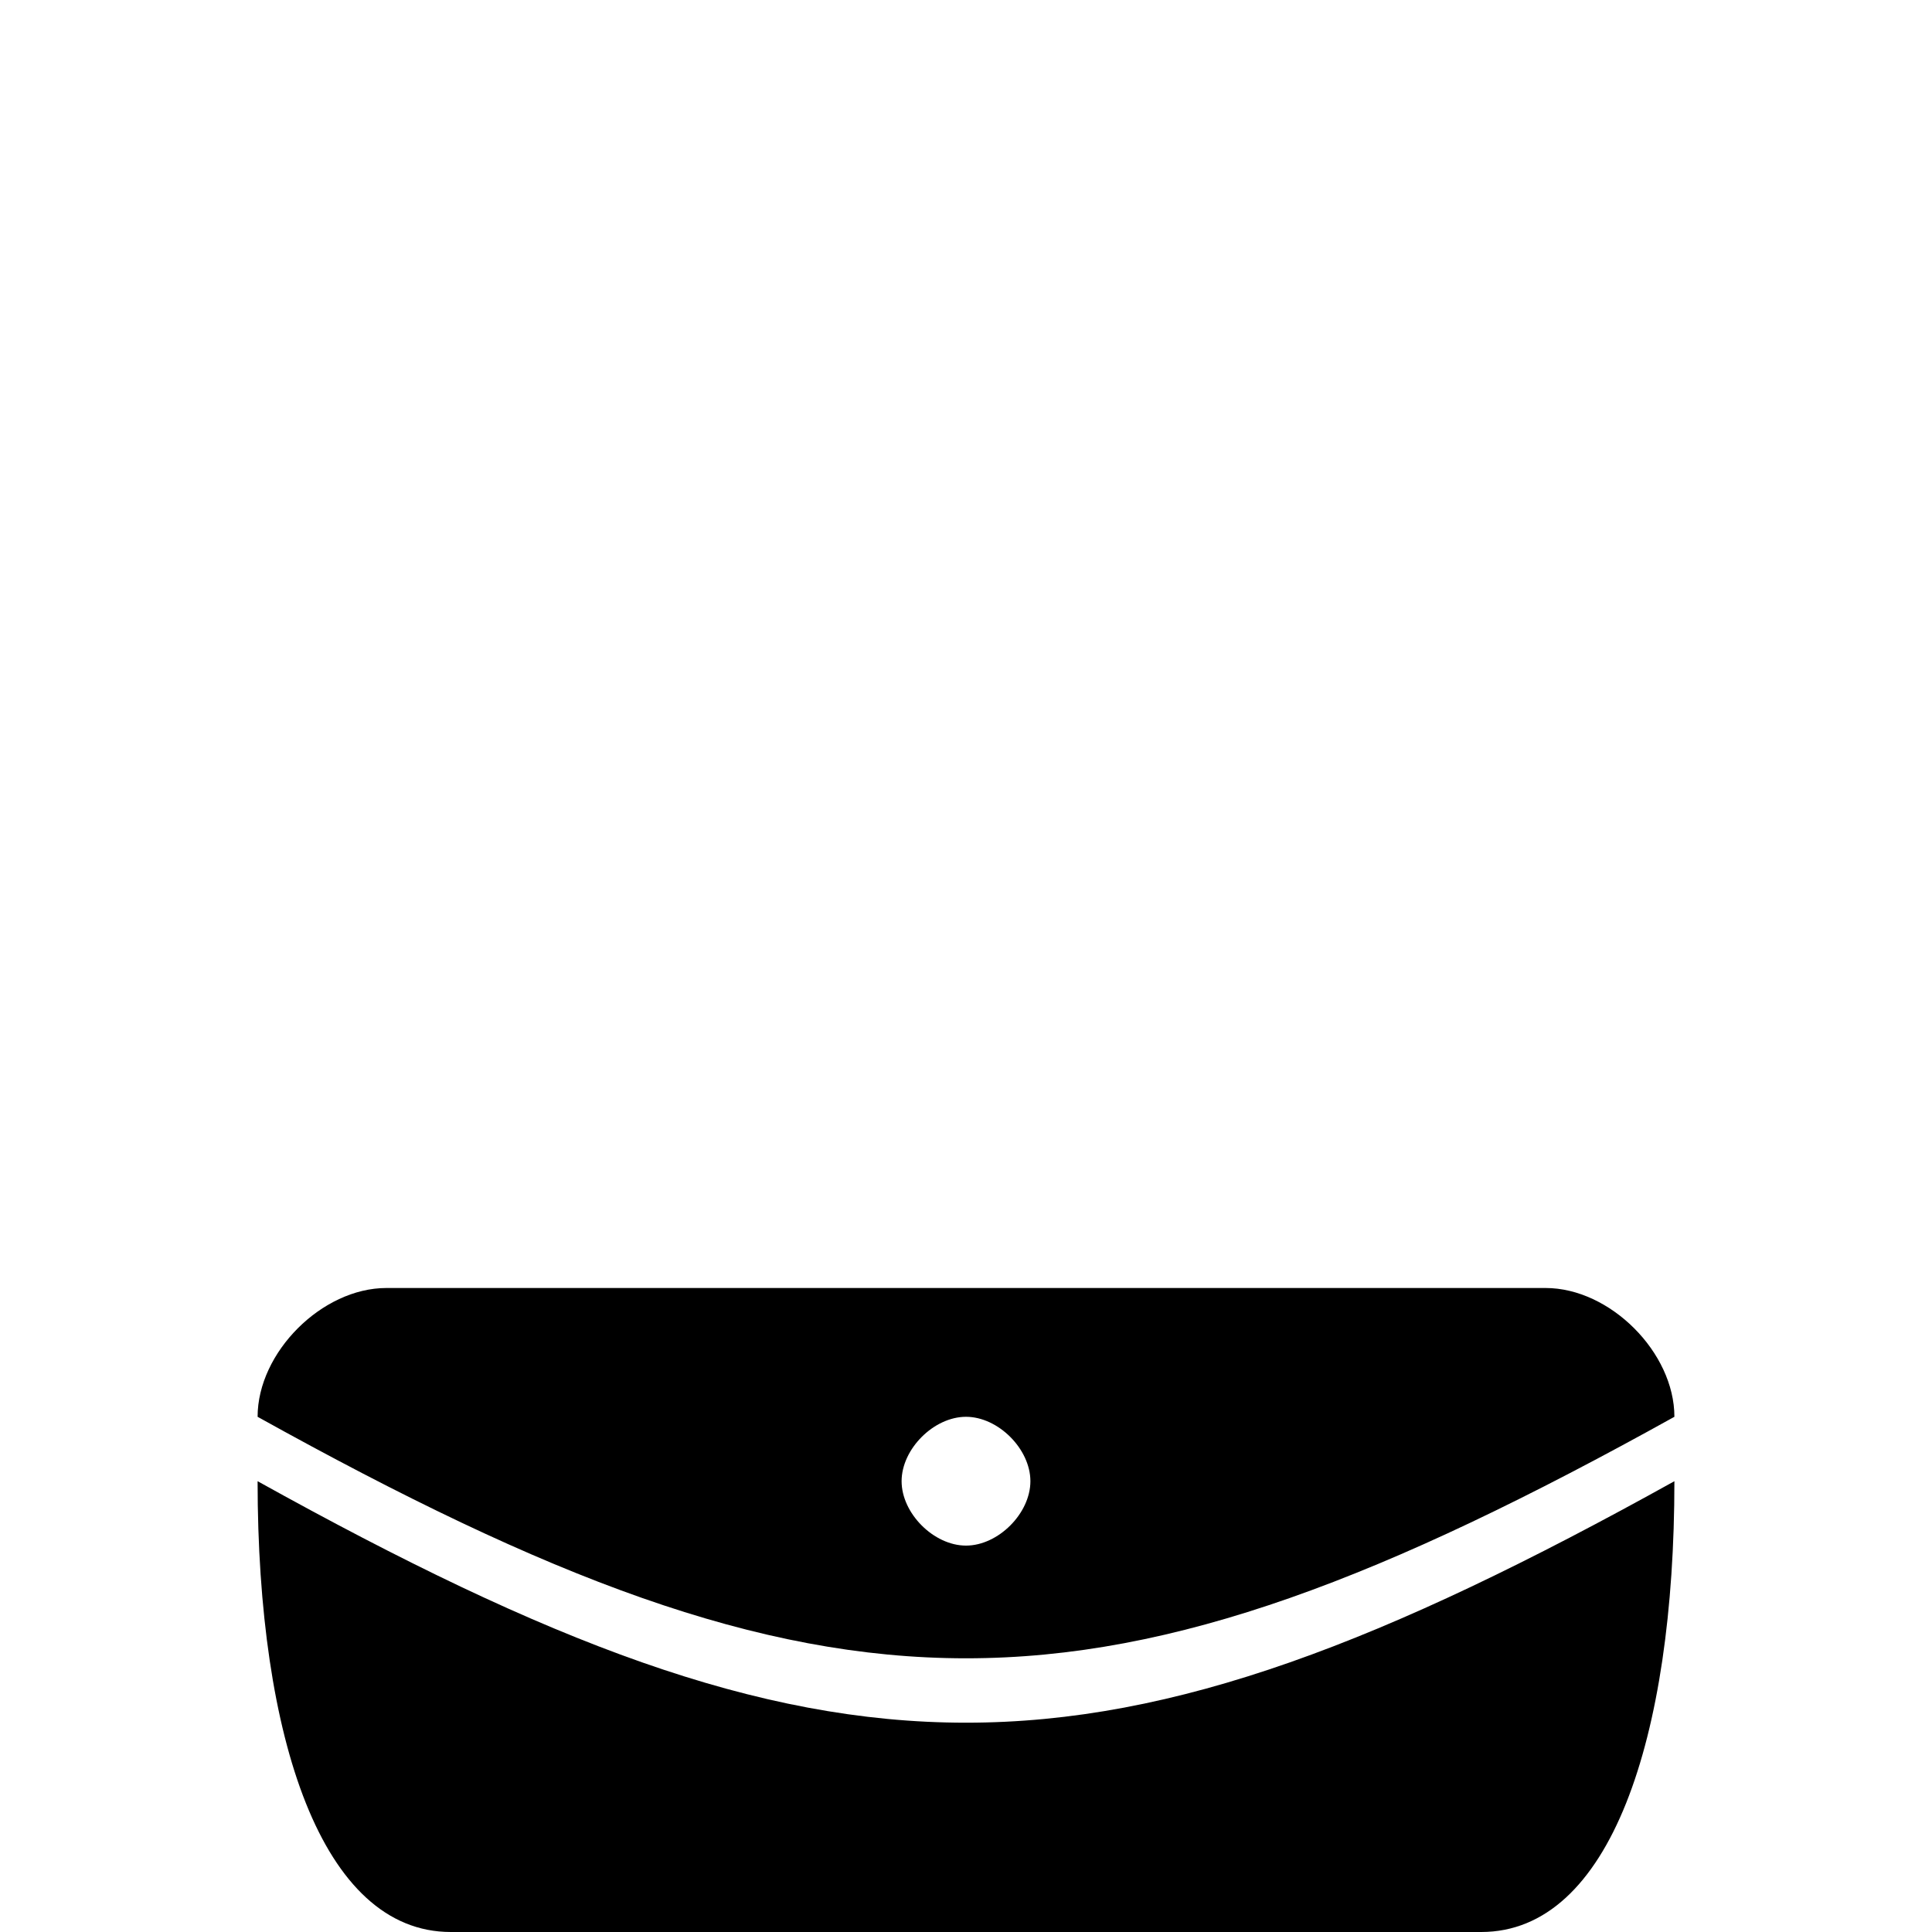 <?xml version="1.0" encoding="UTF-8"?>
<svg width="15" height="15" viewBox="0 0 15 15" xmlns="http://www.w3.org/2000/svg" id="fashion_accessories">
  <path d="M13 11.5C13 13.5 12.5 15 11.5 15C11.5 15 3.5 15 3.5 15C2.5 15 2 13.5 2 11.5C6.5 14 8.5 14 13 11.5zM7.5 11C7.75 11 8 11.25 8 11.5C8 11.75 7.75 12 7.5 12C7.25 12 7 11.75 7 11.5C7 11.25 7.25 11 7.5 11zM12 10L3 10C2.5 10 2 10.5 2 11C6.5 13.5 8.5 13.5 13 11C13 10.5 12.5 10 12 10z"/>
</svg>
